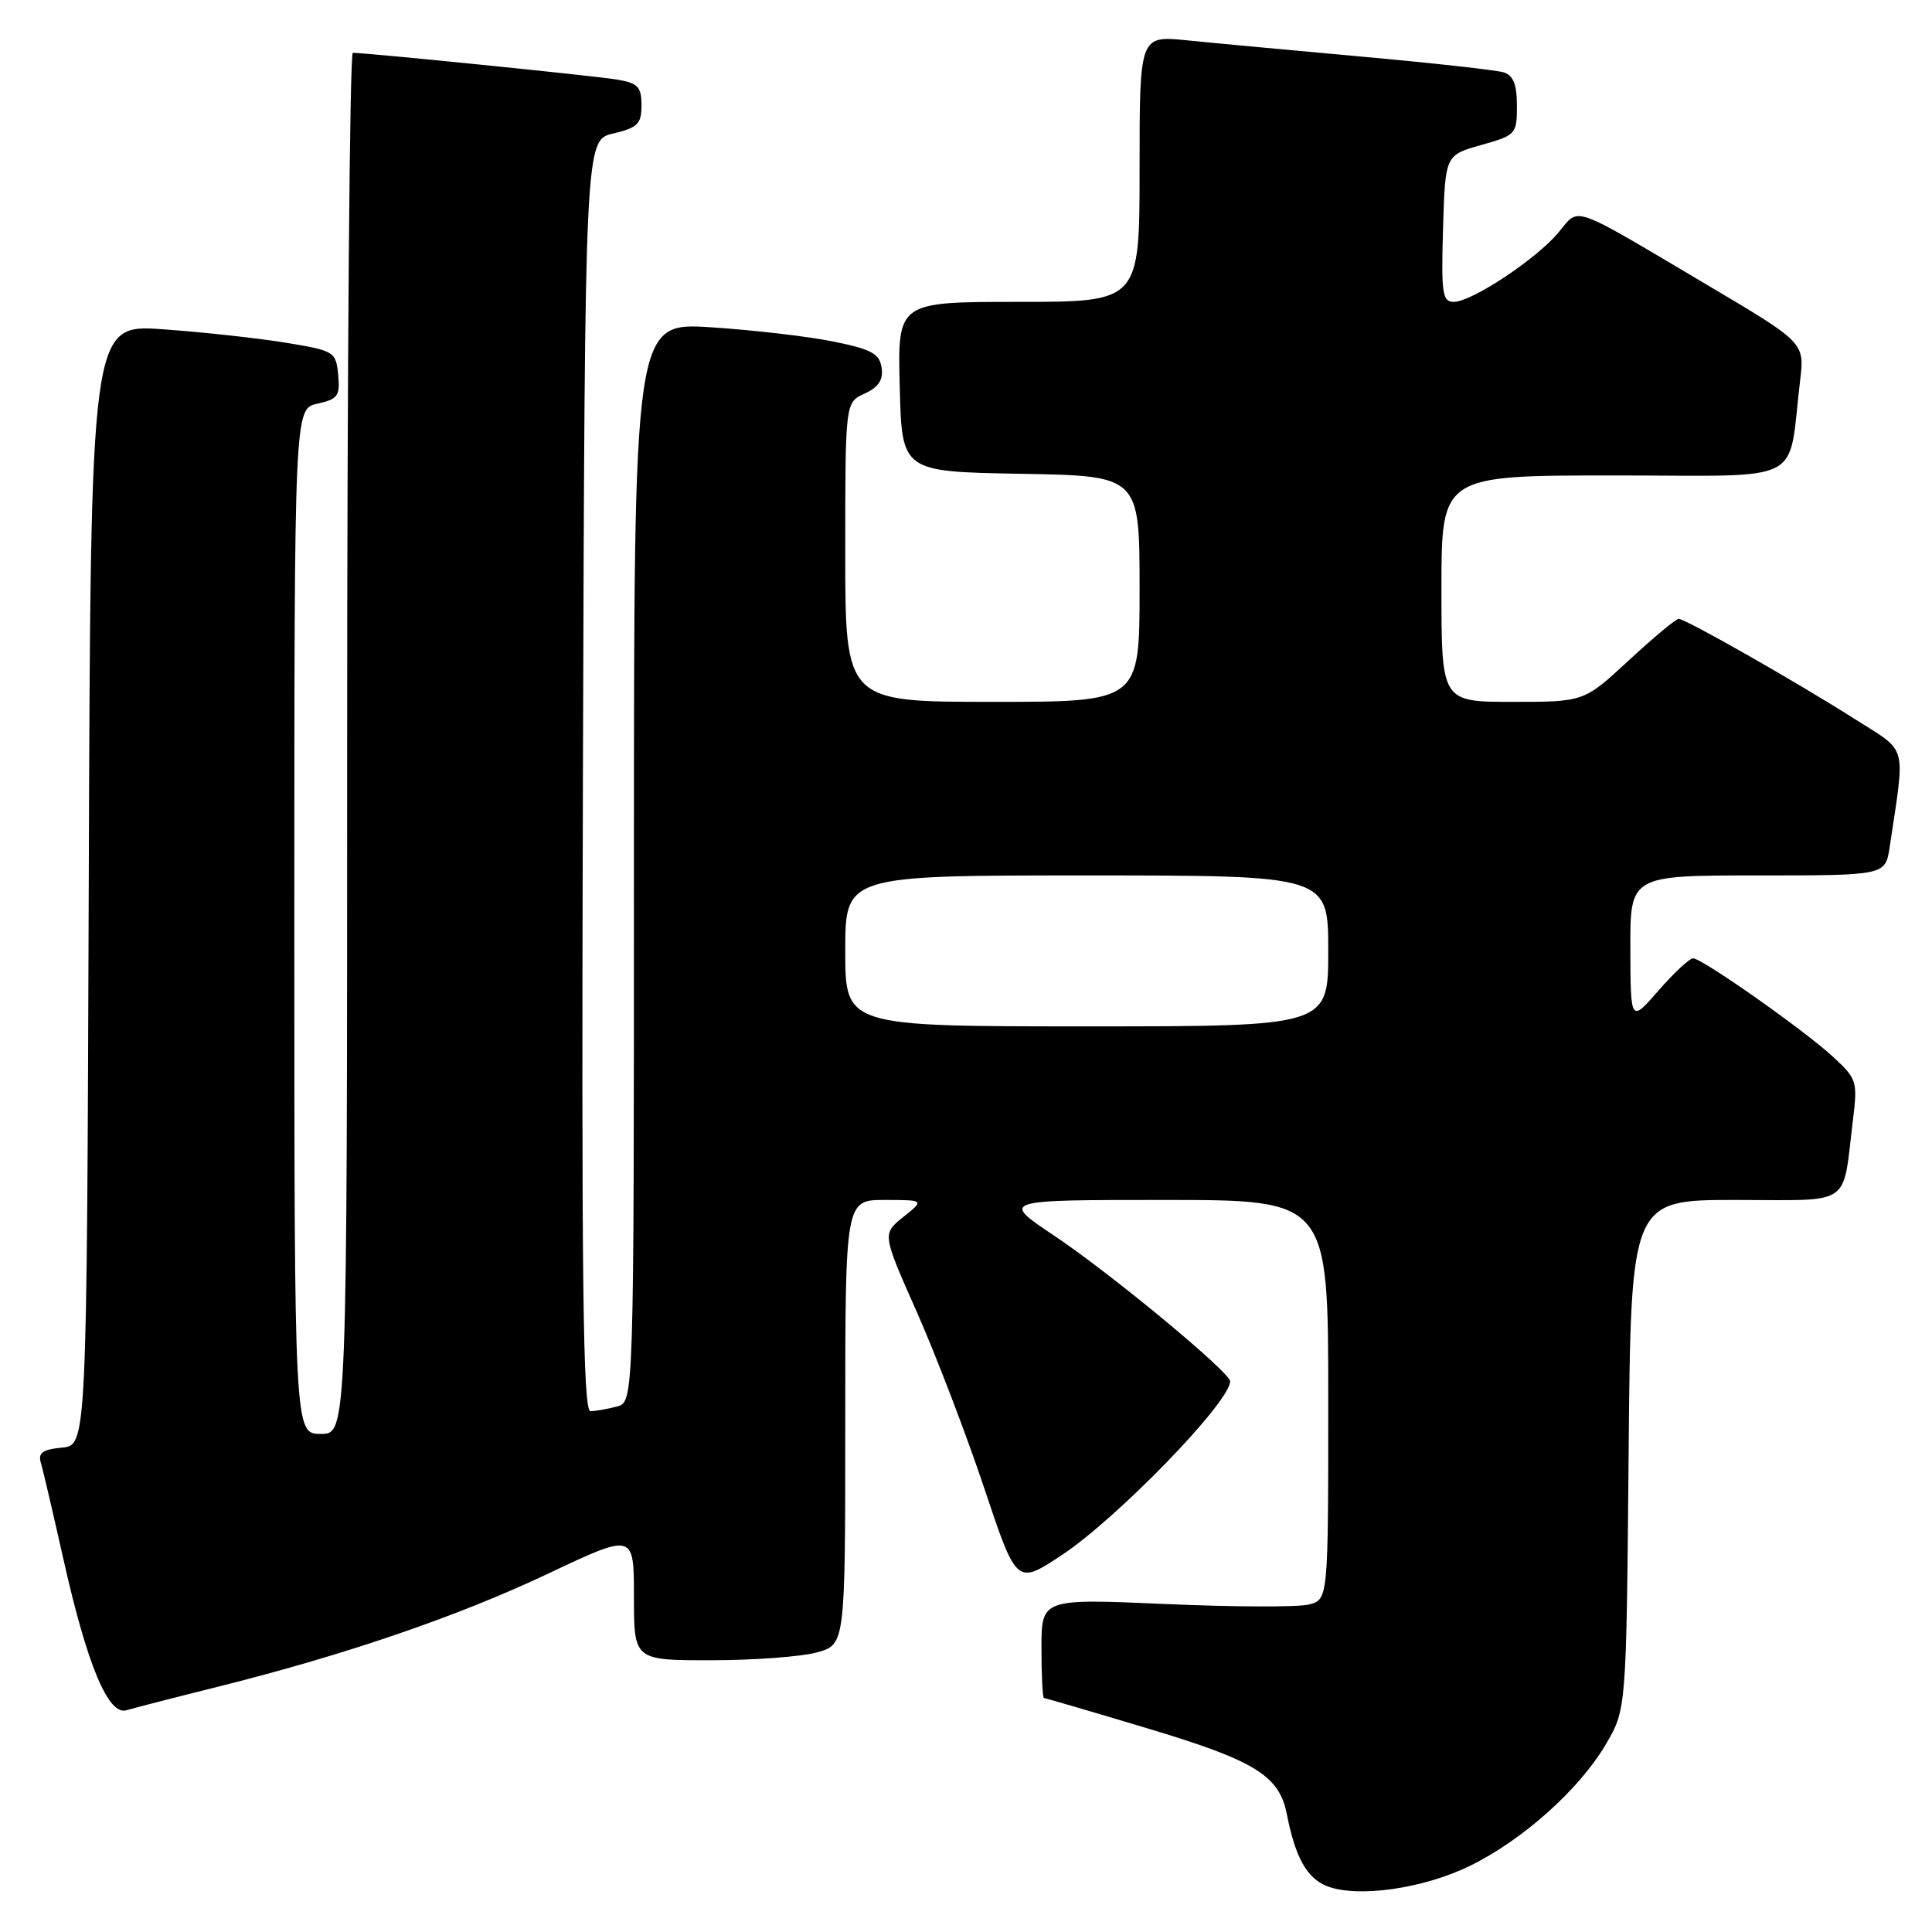 <?xml version="1.0" encoding="UTF-8" standalone="no"?>
<!DOCTYPE svg PUBLIC "-//W3C//DTD SVG 1.1//EN" "http://www.w3.org/Graphics/SVG/1.1/DTD/svg11.dtd" >
<svg xmlns="http://www.w3.org/2000/svg" xmlns:xlink="http://www.w3.org/1999/xlink" version="1.1" viewBox="0 0 256 256">
 <g >
 <path fill="currentColor"
d=" M 194.77 247.24 C 201.78 243.80 209.26 237.12 212.78 231.13 C 215.50 226.50 215.50 226.50 215.80 192.75 C 216.10 159.00 216.10 159.00 229.97 159.00 C 245.69 159.00 244.08 160.11 245.54 148.28 C 246.15 143.28 246.03 142.92 242.84 139.99 C 238.94 136.41 225.56 127.01 224.34 126.98 C 223.88 126.98 221.83 128.89 219.78 131.23 C 216.06 135.50 216.06 135.50 216.03 125.75 C 216.00 116.00 216.00 116.00 232.91 116.00 C 249.82 116.00 249.82 116.00 250.39 112.25 C 252.47 98.31 252.87 99.79 245.84 95.32 C 238.13 90.41 223.34 82.00 222.43 82.00 C 222.07 82.00 219.09 84.48 215.83 87.50 C 209.89 93.00 209.89 93.00 200.44 93.00 C 191.00 93.00 191.00 93.00 191.00 78.00 C 191.00 63.00 191.00 63.00 213.91 63.00 C 239.66 63.00 236.84 64.44 238.52 50.46 C 239.13 45.41 239.13 45.41 226.32 37.82 C 207.74 26.82 209.38 27.40 206.47 30.85 C 203.50 34.38 195.00 40.00 192.63 40.00 C 191.12 40.00 190.96 38.87 191.21 30.28 C 191.50 20.56 191.50 20.56 196.25 19.22 C 200.87 17.92 201.00 17.78 201.00 14.01 C 201.00 11.19 200.52 9.99 199.25 9.59 C 198.29 9.29 189.85 8.35 180.50 7.51 C 171.15 6.66 160.69 5.69 157.25 5.34 C 151.00 4.72 151.00 4.72 151.00 22.36 C 151.00 40.00 151.00 40.00 134.97 40.00 C 118.93 40.00 118.93 40.00 119.22 51.25 C 119.50 62.50 119.50 62.50 135.25 62.78 C 151.00 63.05 151.00 63.05 151.00 78.03 C 151.00 93.00 151.00 93.00 131.50 93.00 C 112.00 93.00 112.00 93.00 112.00 73.16 C 112.00 53.32 112.00 53.32 114.57 52.15 C 116.41 51.31 117.05 50.35 116.82 48.74 C 116.55 46.87 115.50 46.29 110.50 45.27 C 107.20 44.59 99.89 43.74 94.25 43.37 C 84.00 42.70 84.00 42.70 84.00 114.23 C 84.00 185.77 84.00 185.77 81.75 186.37 C 80.51 186.70 78.93 186.98 78.24 186.99 C 77.24 187.00 77.04 169.84 77.24 102.79 C 77.50 18.57 77.50 18.57 81.25 17.69 C 84.50 16.92 85.00 16.42 85.00 13.95 C 85.00 11.50 84.53 11.01 81.75 10.54 C 78.90 10.06 48.73 7.01 46.75 7.00 C 46.34 7.00 46.00 48.17 46.00 98.50 C 46.00 190.00 46.00 190.00 42.50 190.00 C 39.00 190.00 39.00 190.00 39.00 122.08 C 39.00 54.16 39.00 54.16 42.06 53.49 C 44.77 52.89 45.08 52.46 44.81 49.66 C 44.51 46.59 44.32 46.47 37.80 45.40 C 34.12 44.80 26.81 44.00 21.56 43.63 C 12.01 42.96 12.01 42.96 11.76 117.23 C 11.50 191.50 11.50 191.50 8.20 191.82 C 5.65 192.06 5.02 192.51 5.41 193.82 C 5.69 194.74 7.02 200.45 8.38 206.50 C 11.53 220.58 14.34 227.33 16.74 226.62 C 17.71 226.33 23.22 224.91 29.00 223.47 C 45.86 219.25 60.69 214.17 72.75 208.46 C 84.00 203.14 84.00 203.14 84.00 211.57 C 84.00 220.00 84.00 220.00 94.25 219.99 C 99.89 219.99 106.19 219.52 108.25 218.95 C 112.00 217.91 112.00 217.91 112.00 188.45 C 112.00 159.00 112.00 159.00 117.25 159.00 C 122.50 159.01 122.50 159.01 119.70 161.25 C 116.89 163.50 116.89 163.50 121.49 173.86 C 124.01 179.56 128.02 190.02 130.39 197.11 C 134.70 210.00 134.70 210.00 140.60 206.12 C 147.96 201.28 163.00 185.78 163.00 183.03 C 163.00 181.84 147.19 168.75 139.71 163.75 C 132.60 159.00 132.60 159.00 154.30 159.00 C 176.00 159.00 176.00 159.00 176.00 185.48 C 176.00 211.96 176.00 211.96 173.41 212.61 C 171.99 212.97 163.44 212.94 154.41 212.54 C 138.00 211.82 138.00 211.82 138.00 218.41 C 138.00 222.03 138.15 225.00 138.33 225.00 C 138.51 225.00 144.67 226.80 152.02 229.01 C 166.28 233.28 169.51 235.27 170.51 240.38 C 171.64 246.14 173.18 248.89 175.85 249.93 C 179.90 251.50 188.59 250.26 194.77 247.24 Z  M 112.00 126.00 C 112.00 116.00 112.00 116.00 144.00 116.00 C 176.00 116.00 176.00 116.00 176.00 126.00 C 176.00 136.00 176.00 136.00 144.00 136.00 C 112.00 136.00 112.00 136.00 112.00 126.00 Z "/>
</g>
</svg>